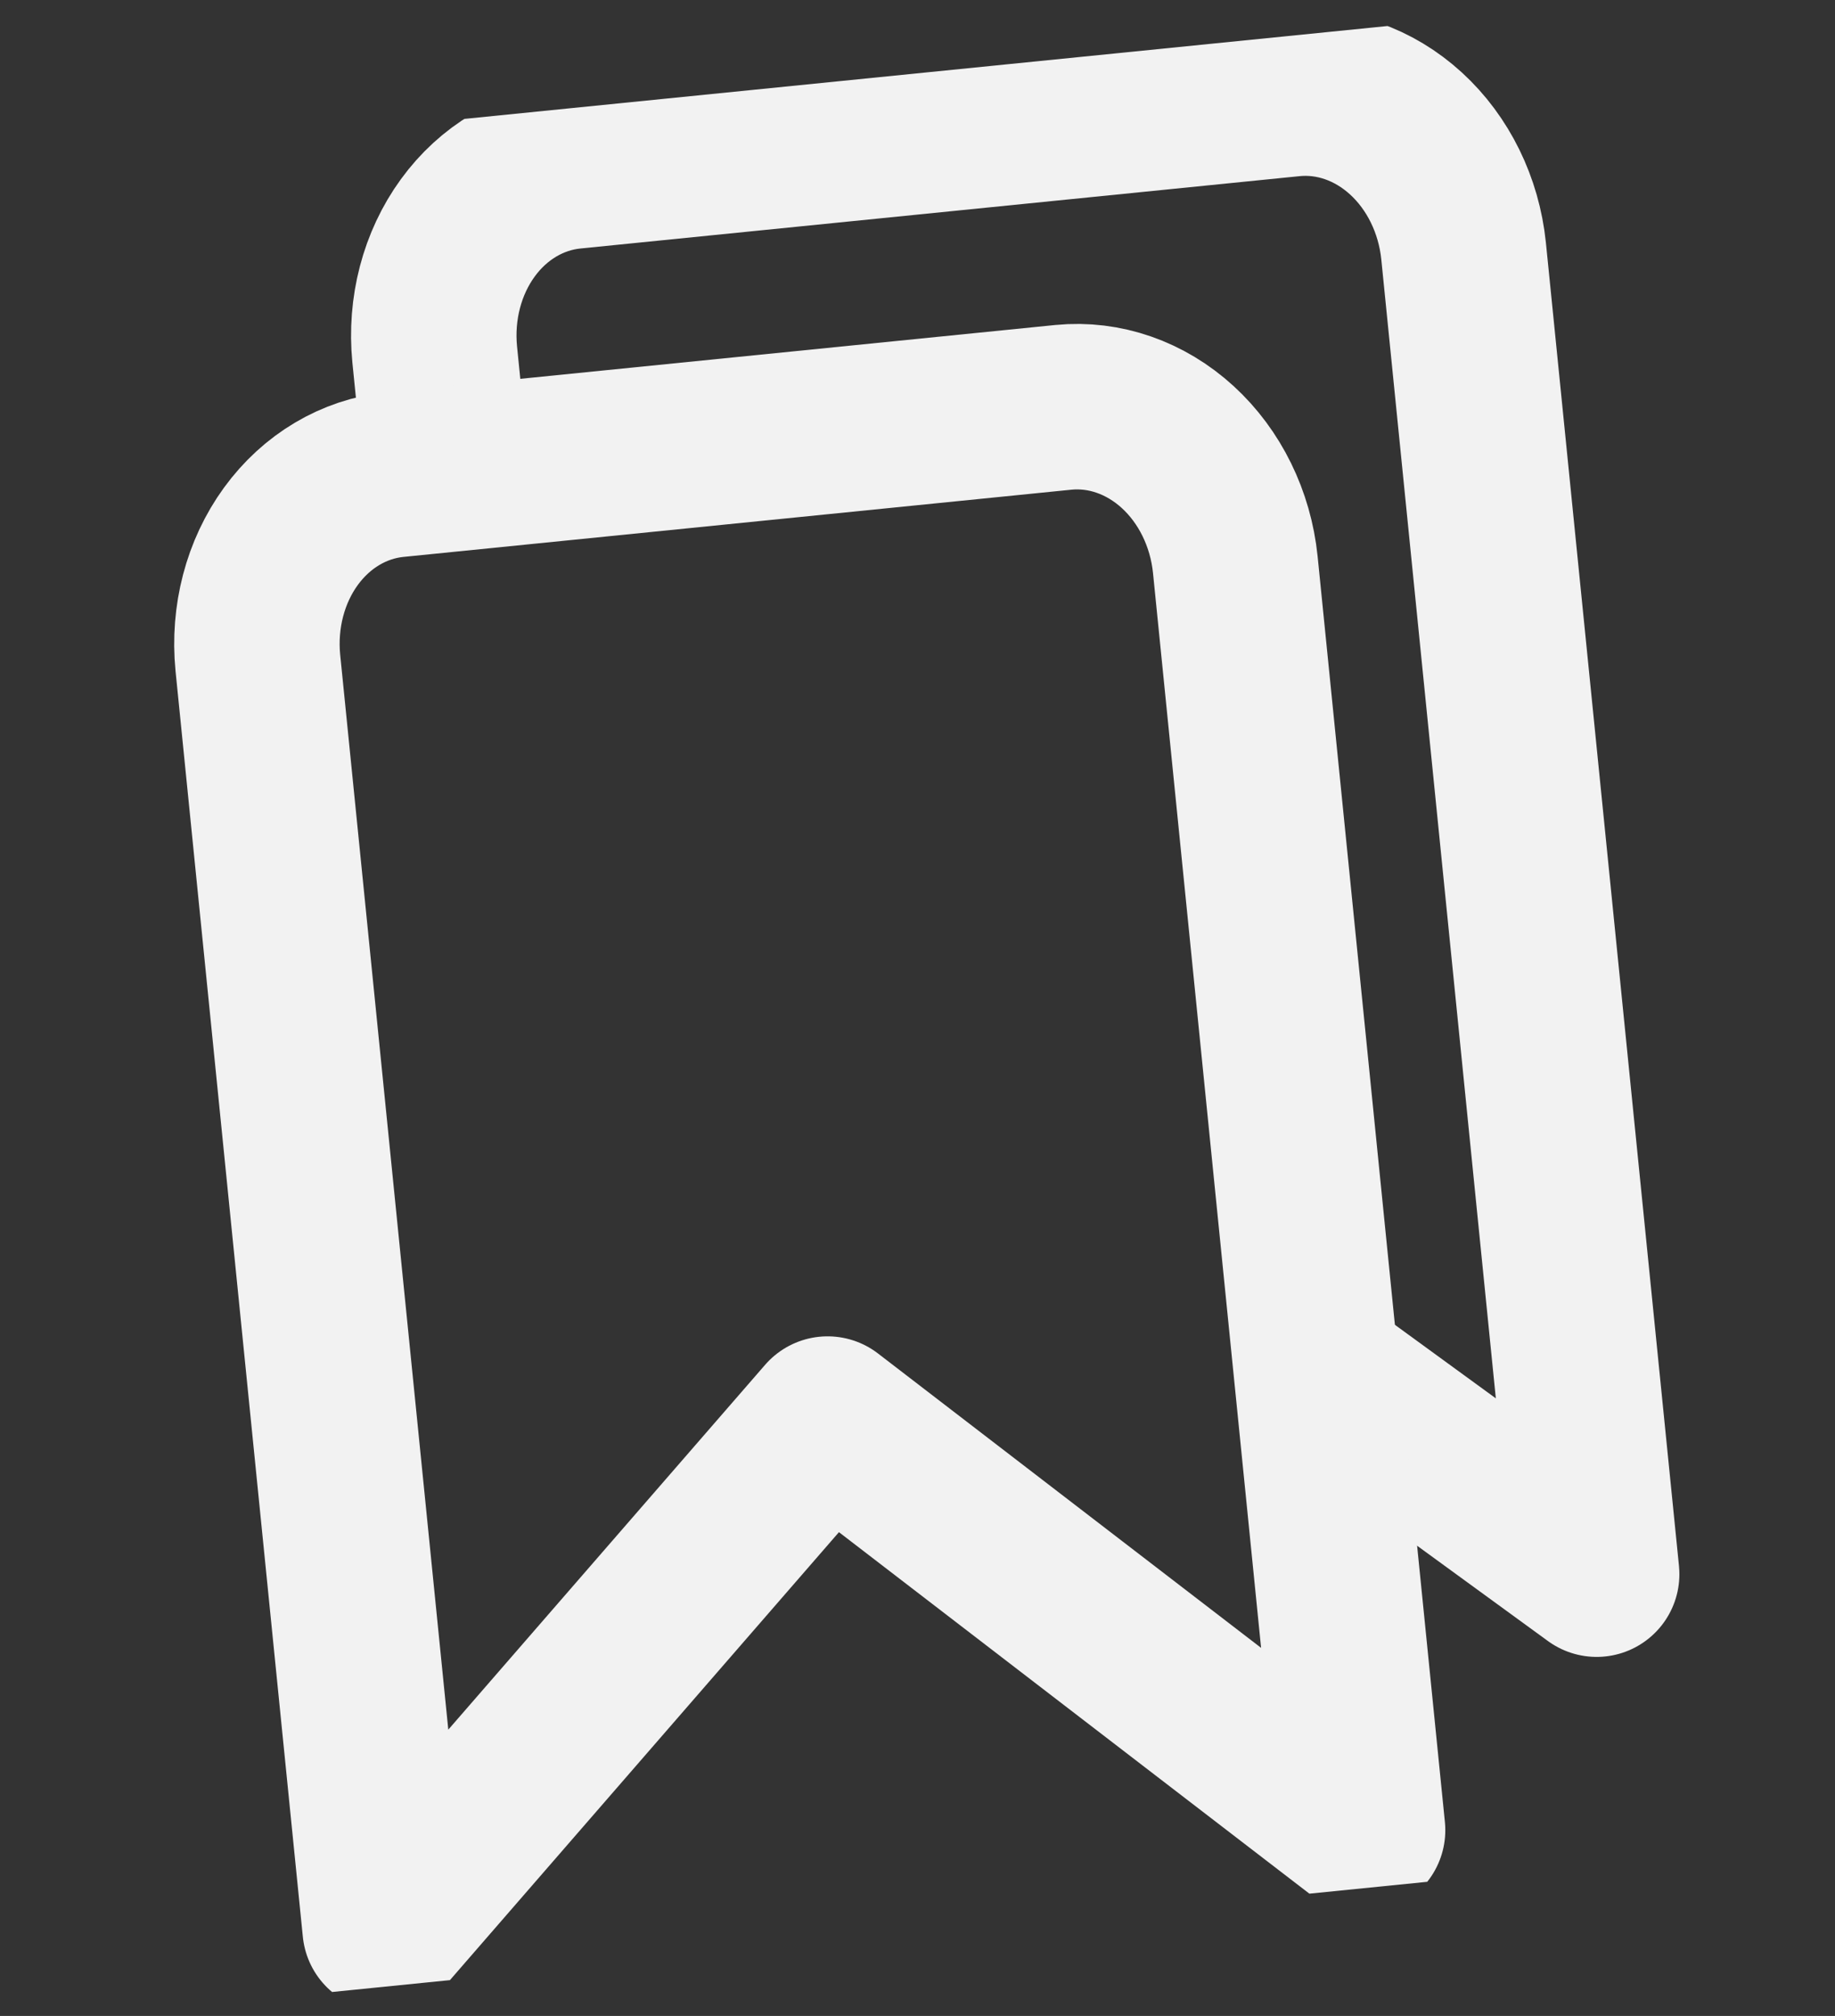 <svg width="122" height="134" viewBox="0 0 122 134" fill="none" xmlns="http://www.w3.org/2000/svg">
<rect x="0" y="0" width="122" height="134" fill="#333333" stroke="none"/>
<g clip-path="url(#clip0_963_2977)">
<path d="M29.286 27.379L28.901 23.555C28.603 20.514 29.394 17.492 31.1 15.149C32.806 12.805 35.29 11.332 38.008 11.049L85.891 6.233C88.611 5.968 91.338 6.918 93.477 8.874C95.616 10.83 96.992 13.635 97.306 16.674L106.154 104.636L87.514 91.059" stroke="#F2F2F2" stroke-width="11" stroke-linejoin="round"/>
<path d="M70.713 27.075L26.25 31.548C23.532 31.83 21.049 33.304 19.342 35.647C17.636 37.99 16.845 41.012 17.143 44.053L25.607 128.191L55.021 94.327L90.591 121.654L82.128 37.517C81.814 34.477 80.438 31.673 78.299 29.716C76.16 27.76 73.433 26.811 70.713 27.075Z" stroke="#F2F2F2" stroke-width="11" stroke-linejoin="round"/>
</g>
<defs>
<clipPath id="clip0_963_2977">
<rect width="110" height="123" fill="white" transform="translate(0 11.009) rotate(-5.744)"/>
</clipPath>
</defs>
</svg>
